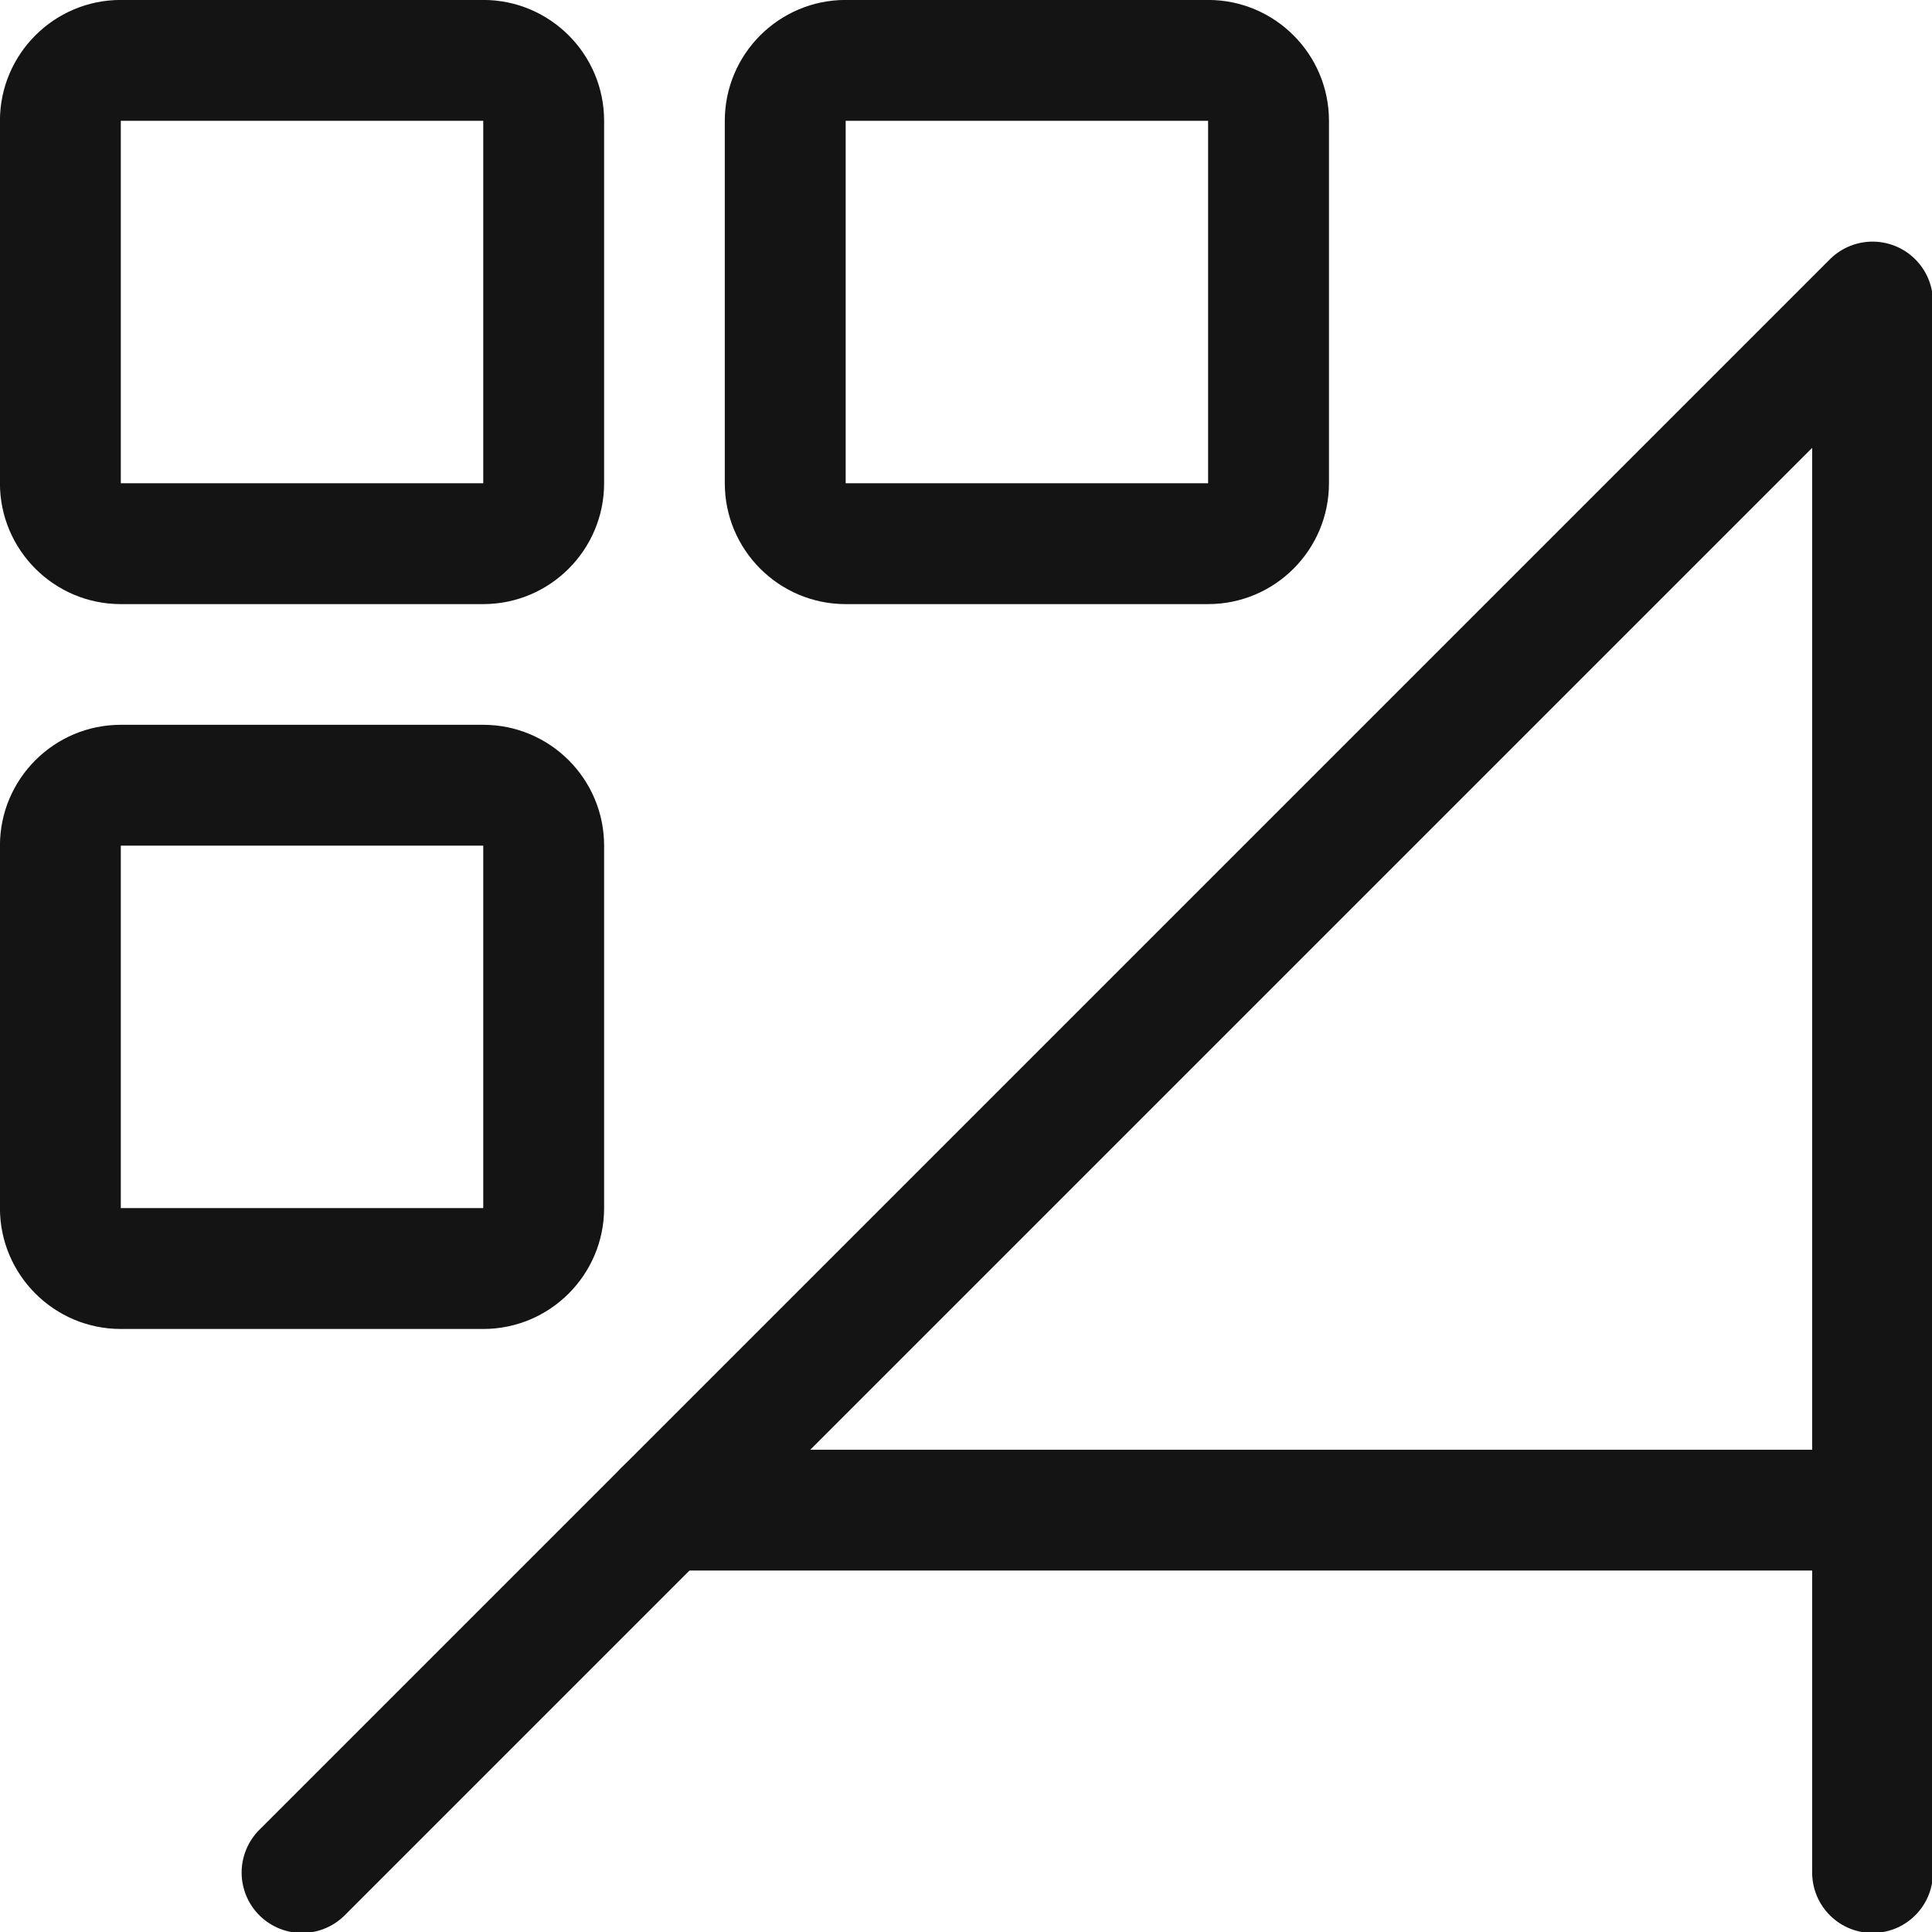 <?xml version="1.0" encoding="UTF-8" standalone="no"?>
<!DOCTYPE svg PUBLIC "-//W3C//DTD SVG 1.1//EN" "http://www.w3.org/Graphics/SVG/1.1/DTD/svg11.dtd">
<svg width="100%" height="100%" viewBox="0 0 16 16" version="1.1" xmlns="http://www.w3.org/2000/svg" xmlns:xlink="http://www.w3.org/1999/xlink" xml:space="preserve" xmlns:serif="http://www.serif.com/" style="fill-rule:evenodd;clip-rule:evenodd;stroke-linecap:round;stroke-linejoin:round;stroke-miterlimit:1.5;">
    <g transform="matrix(1,0,0,1,0,-126)">
        <g id="glyphlist" transform="matrix(0.667,0,0,0.667,0,126)">
            <rect x="0" y="0" width="24" height="24" style="fill:none;"/>
            <clipPath id="_clip1">
                <rect x="0" y="0" width="24" height="24"/>
            </clipPath>
            <g clip-path="url(#_clip1)">
                <g transform="matrix(1.5,0,0,1.5,0,-189)">
                    <path d="M15.5,141.5L15.5,128.5L2.5,141.5" style="fill:none;stroke:rgb(20,20,20);stroke-width:1px;"/>
                </g>
                <g transform="matrix(1.5,0,0,1.5,-0.75,-188.25)">
                    <path d="M16,138L6,138" style="fill:none;stroke:rgb(20,20,20);stroke-width:1px;"/>
                </g>
                <g transform="matrix(2.25,0,0,2.25,-0.75,-284.25)">
                    <path d="M3.667,127C3.667,126.632 3.368,126.333 3,126.333L1,126.333C0.632,126.333 0.333,126.632 0.333,127L0.333,129C0.333,129.368 0.632,129.667 1,129.667L3,129.667C3.368,129.667 3.667,129.368 3.667,129L3.667,127ZM3,127L1,127L1,129L3,129L3,127Z" style="fill:rgb(20,20,20);"/>
                </g>
                <g transform="matrix(2.25,0,0,2.25,8.25,-284.25)">
                    <path d="M3.667,127C3.667,126.632 3.368,126.333 3,126.333L1,126.333C0.632,126.333 0.333,126.632 0.333,127L0.333,129C0.333,129.368 0.632,129.667 1,129.667L3,129.667C3.368,129.667 3.667,129.368 3.667,129L3.667,127ZM3,127L1,127L1,129L3,129L3,127Z" style="fill:rgb(20,20,20);"/>
                </g>
                <g transform="matrix(2.25,0,0,2.25,-0.75,-275.25)">
                    <path d="M3.667,127C3.667,126.632 3.368,126.333 3,126.333L1,126.333C0.632,126.333 0.333,126.632 0.333,127L0.333,129C0.333,129.368 0.632,129.667 1,129.667L3,129.667C3.368,129.667 3.667,129.368 3.667,129L3.667,127ZM3,127L1,127L1,129L3,129L3,127Z" style="fill:rgb(20,20,20);"/>
                </g>
            </g>
        </g>
    </g>
</svg>

